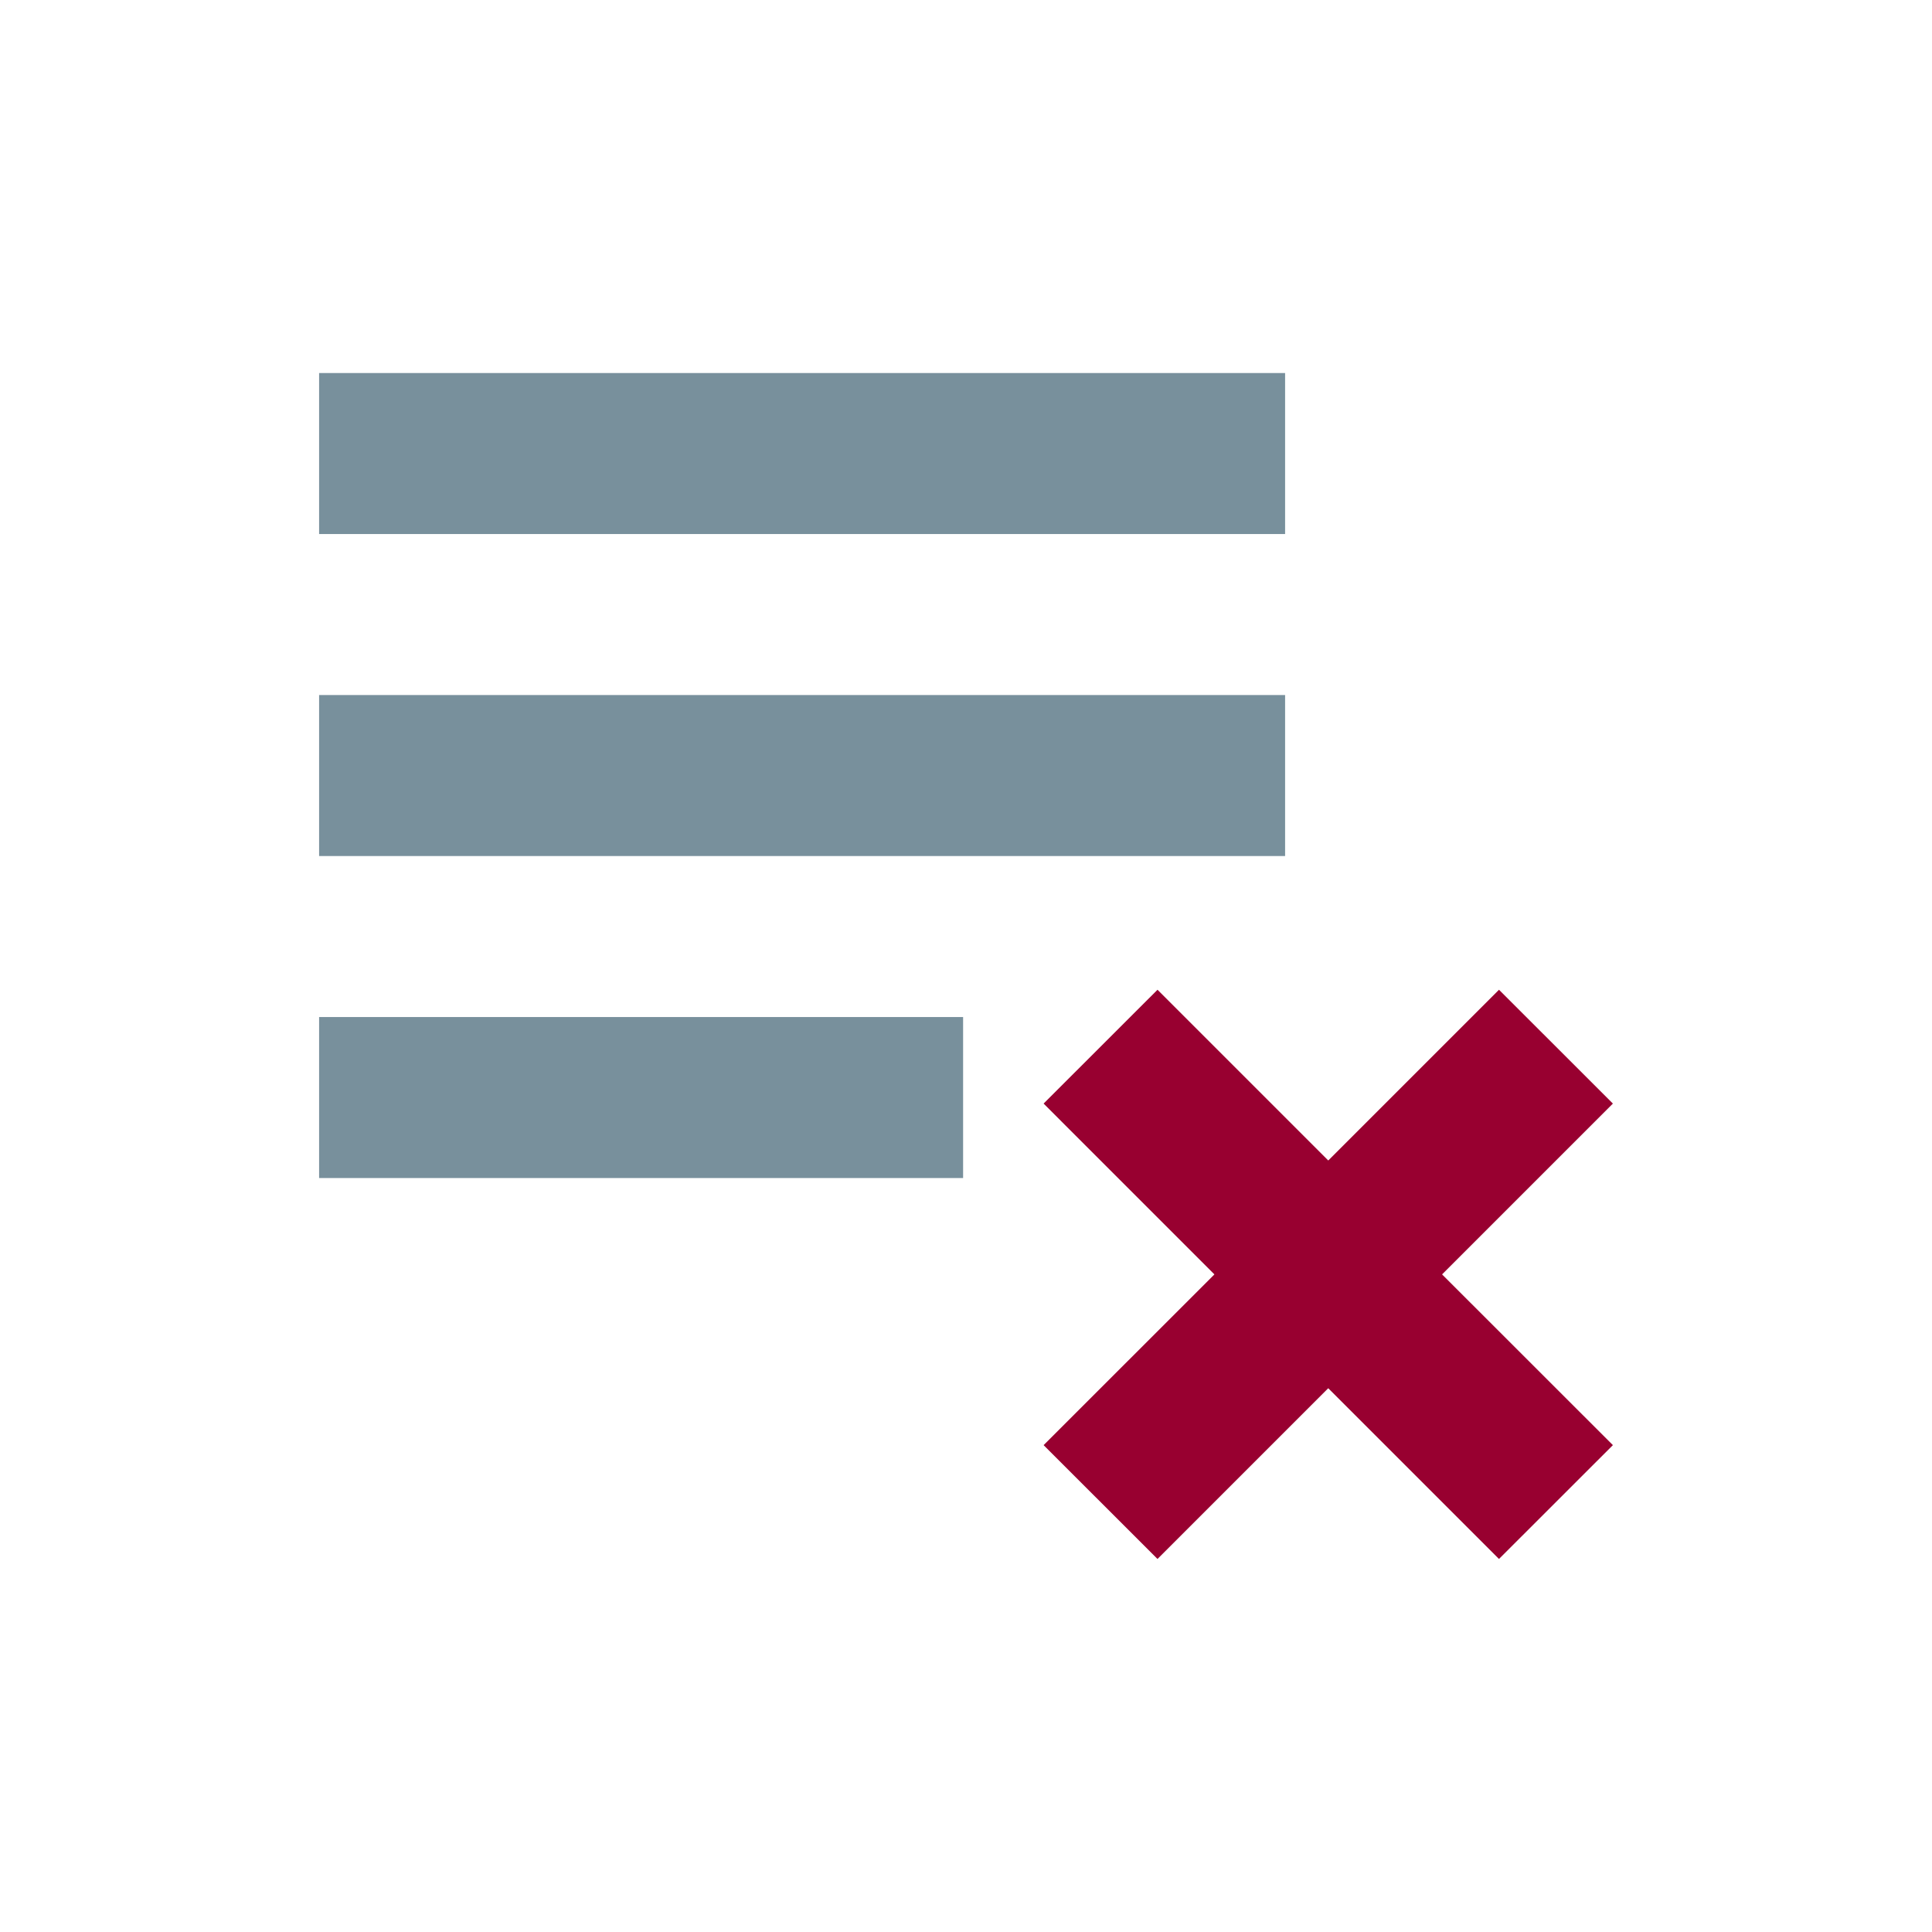 <?xml version="1.0" encoding="UTF-8" standalone="no"?>
<!DOCTYPE svg PUBLIC "-//W3C//DTD SVG 1.1//EN" "http://www.w3.org/Graphics/SVG/1.1/DTD/svg11.dtd">
<svg width="100%" height="100%" viewBox="0 0 24 24" version="1.1" xmlns="http://www.w3.org/2000/svg" xmlns:xlink="http://www.w3.org/1999/xlink" xml:space="preserve" xmlns:serif="http://www.serif.com/" style="fill-rule:evenodd;clip-rule:evenodd;stroke-linejoin:round;stroke-miterlimit:2;">
    <rect x="3.964" y="4.634" width="12" height="2" style="fill:rgb(120,144,156);fill-rule:nonzero;"/>
    <rect x="3.964" y="8.634" width="12" height="2" style="fill:rgb(120,144,156);fill-rule:nonzero;"/>
    <rect x="3.964" y="12.634" width="8" height="2" style="fill:rgb(120,144,156);fill-rule:nonzero;"/>
    <path d="M12.964,13.709L14.379,12.295L16.5,14.416L18.621,12.295L20.036,13.709L17.914,15.831L20.036,17.952L18.621,19.366L16.5,17.245L14.379,19.366L12.964,17.952L15.086,15.831L12.964,13.709Z" style="fill:rgb(152,0,48);fill-rule:nonzero;"/>
</svg>
